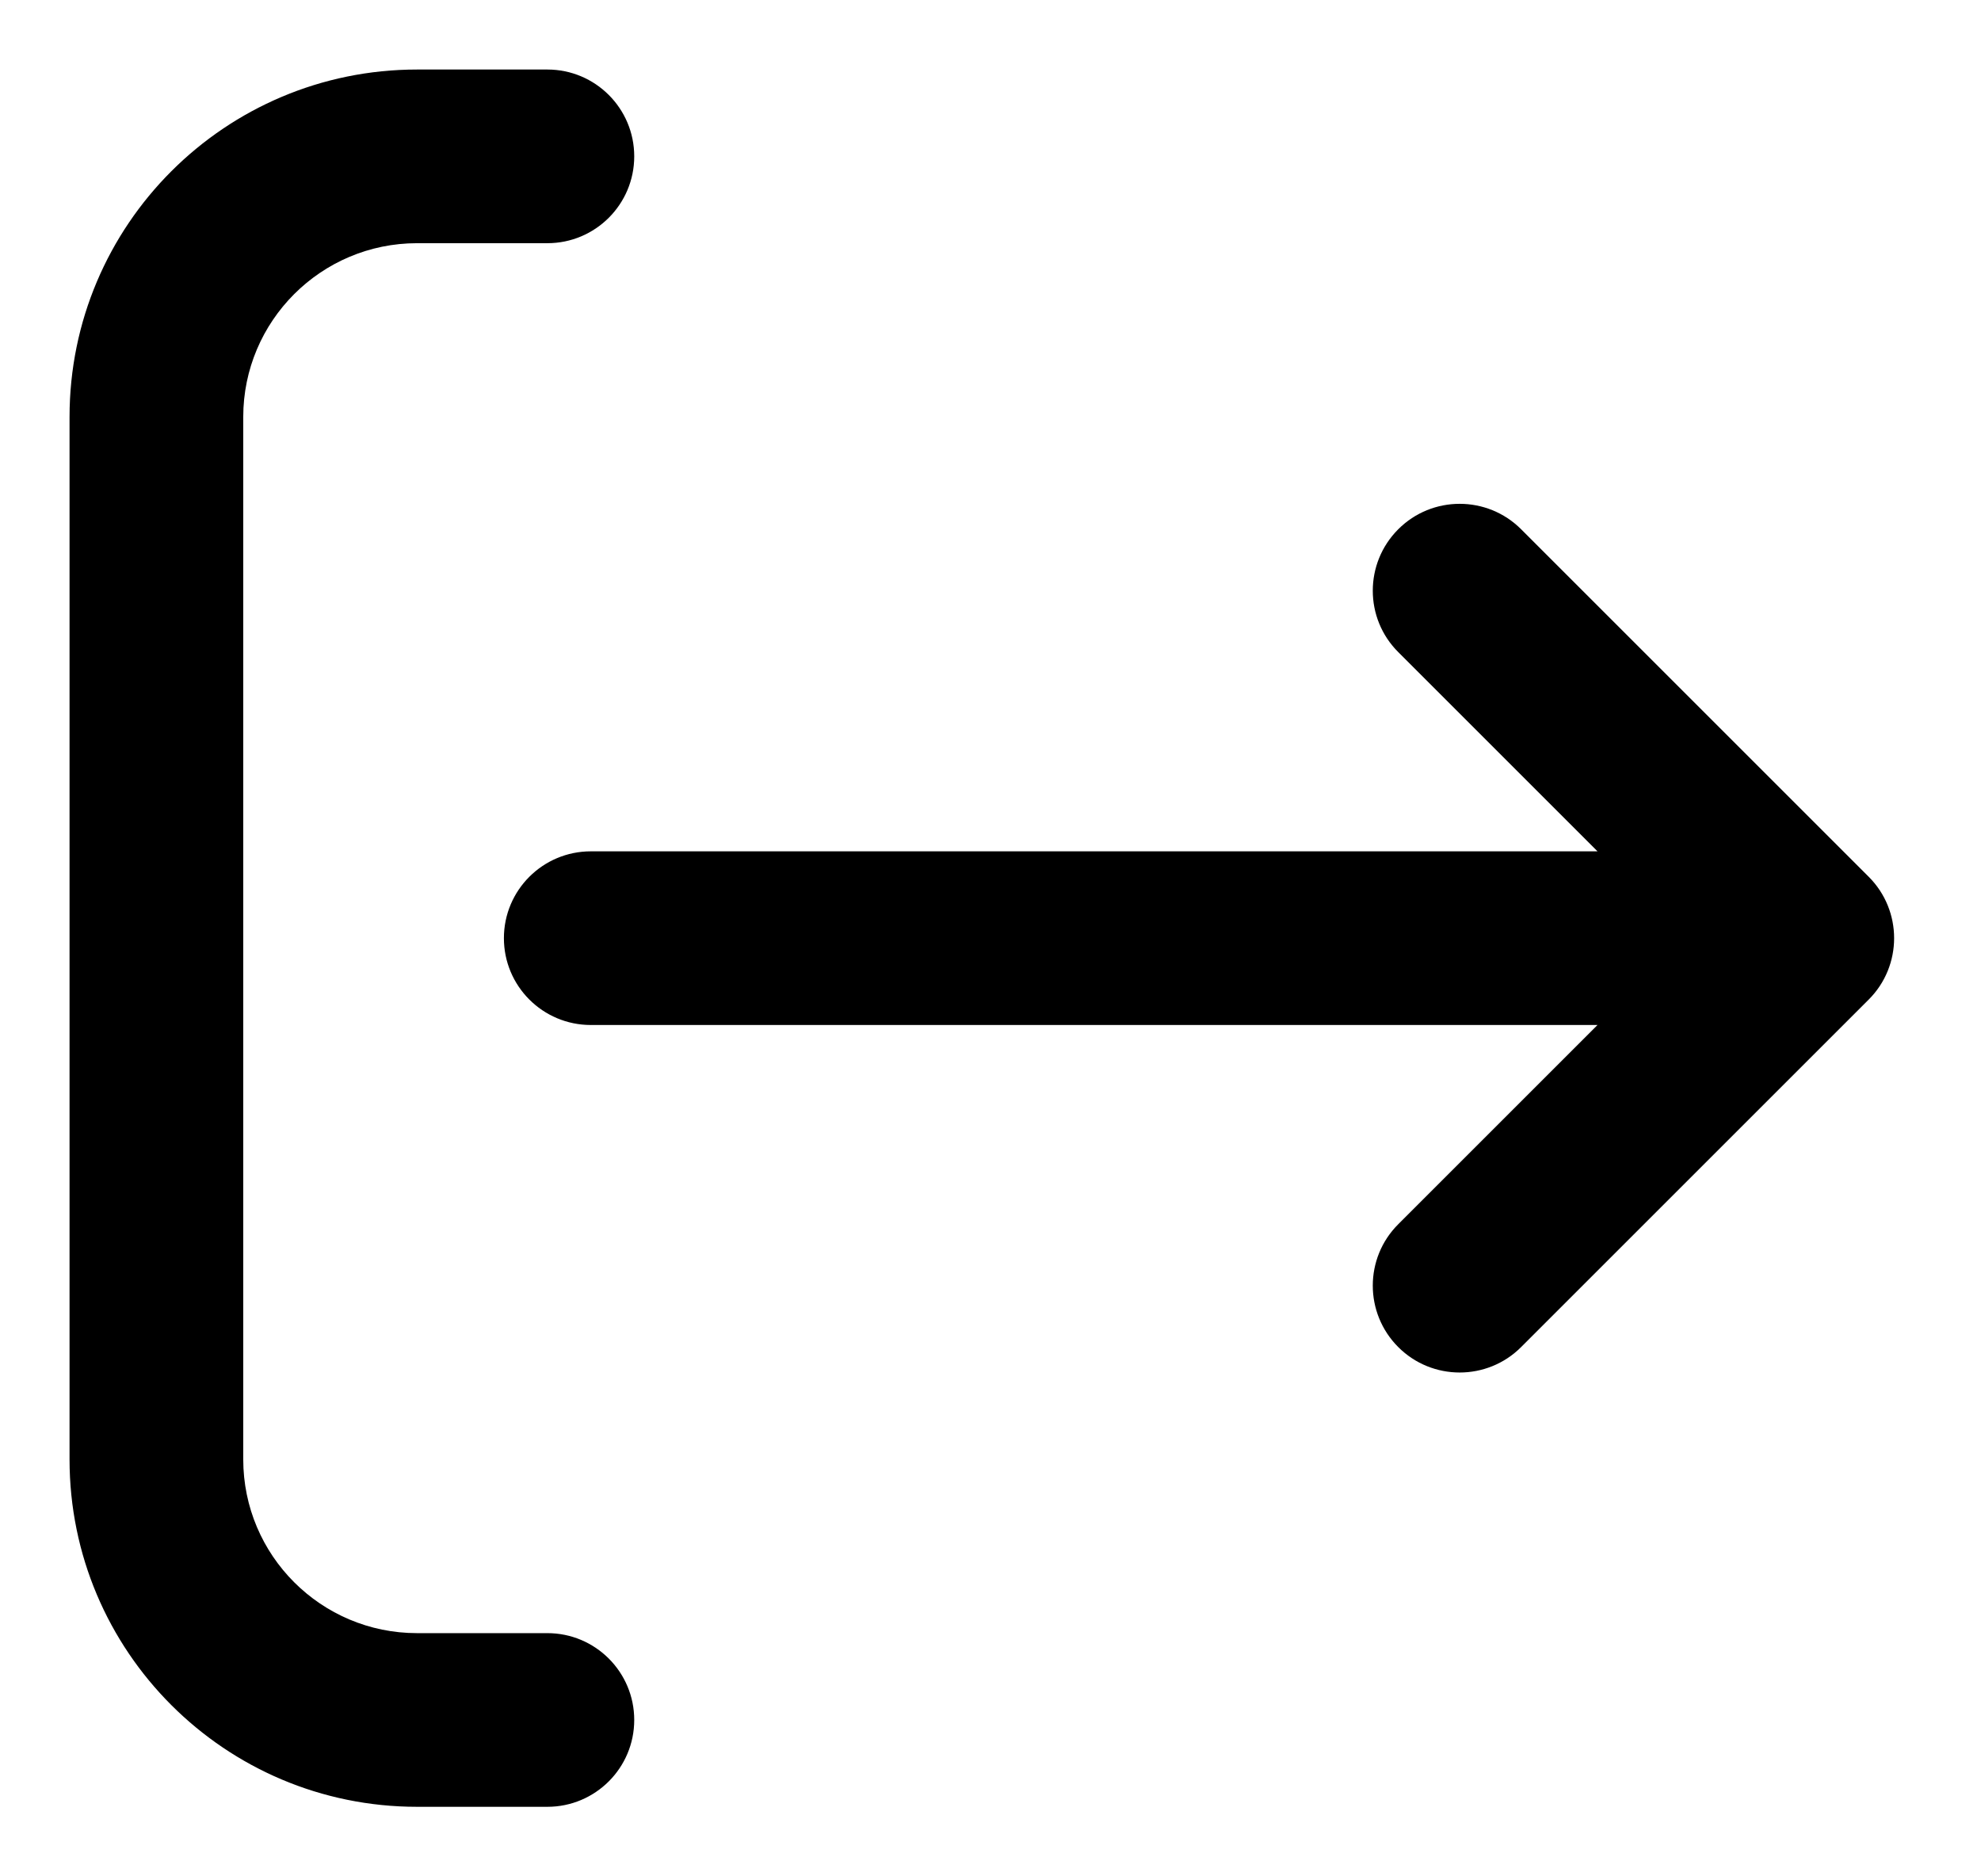 <svg width="19" height="18" viewBox="0 0 19 18" fill="none" xmlns="http://www.w3.org/2000/svg">
<path d="M5.25 2.333C5.71 2.333 6.083 1.96 6.083 1.5C6.083 1.04 5.71 0.667 5.25 0.667H4C2.159 0.667 0.667 2.159 0.667 4V14C0.667 15.841 2.159 17.333 4 17.333H5.25C5.71 17.333 6.083 16.96 6.083 16.5C6.083 16.04 5.71 15.667 5.25 15.667H4C3.08 15.667 2.333 14.921 2.333 14L2.333 4C2.333 3.08 3.08 2.333 4 2.333H5.25Z" fill="black"/>
<path d="M17.923 9.589C18.248 9.264 18.248 8.736 17.923 8.411L14.589 5.077C14.264 4.752 13.736 4.752 13.411 5.077C13.085 5.403 13.085 5.931 13.411 6.256L15.322 8.167L5.667 8.167C5.206 8.167 4.833 8.54 4.833 9C4.833 9.46 5.206 9.833 5.667 9.833L15.322 9.833L13.411 11.744C13.085 12.069 13.085 12.597 13.411 12.923C13.736 13.248 14.264 13.248 14.589 12.923L17.923 9.589Z" fill="black"/>
</svg>
